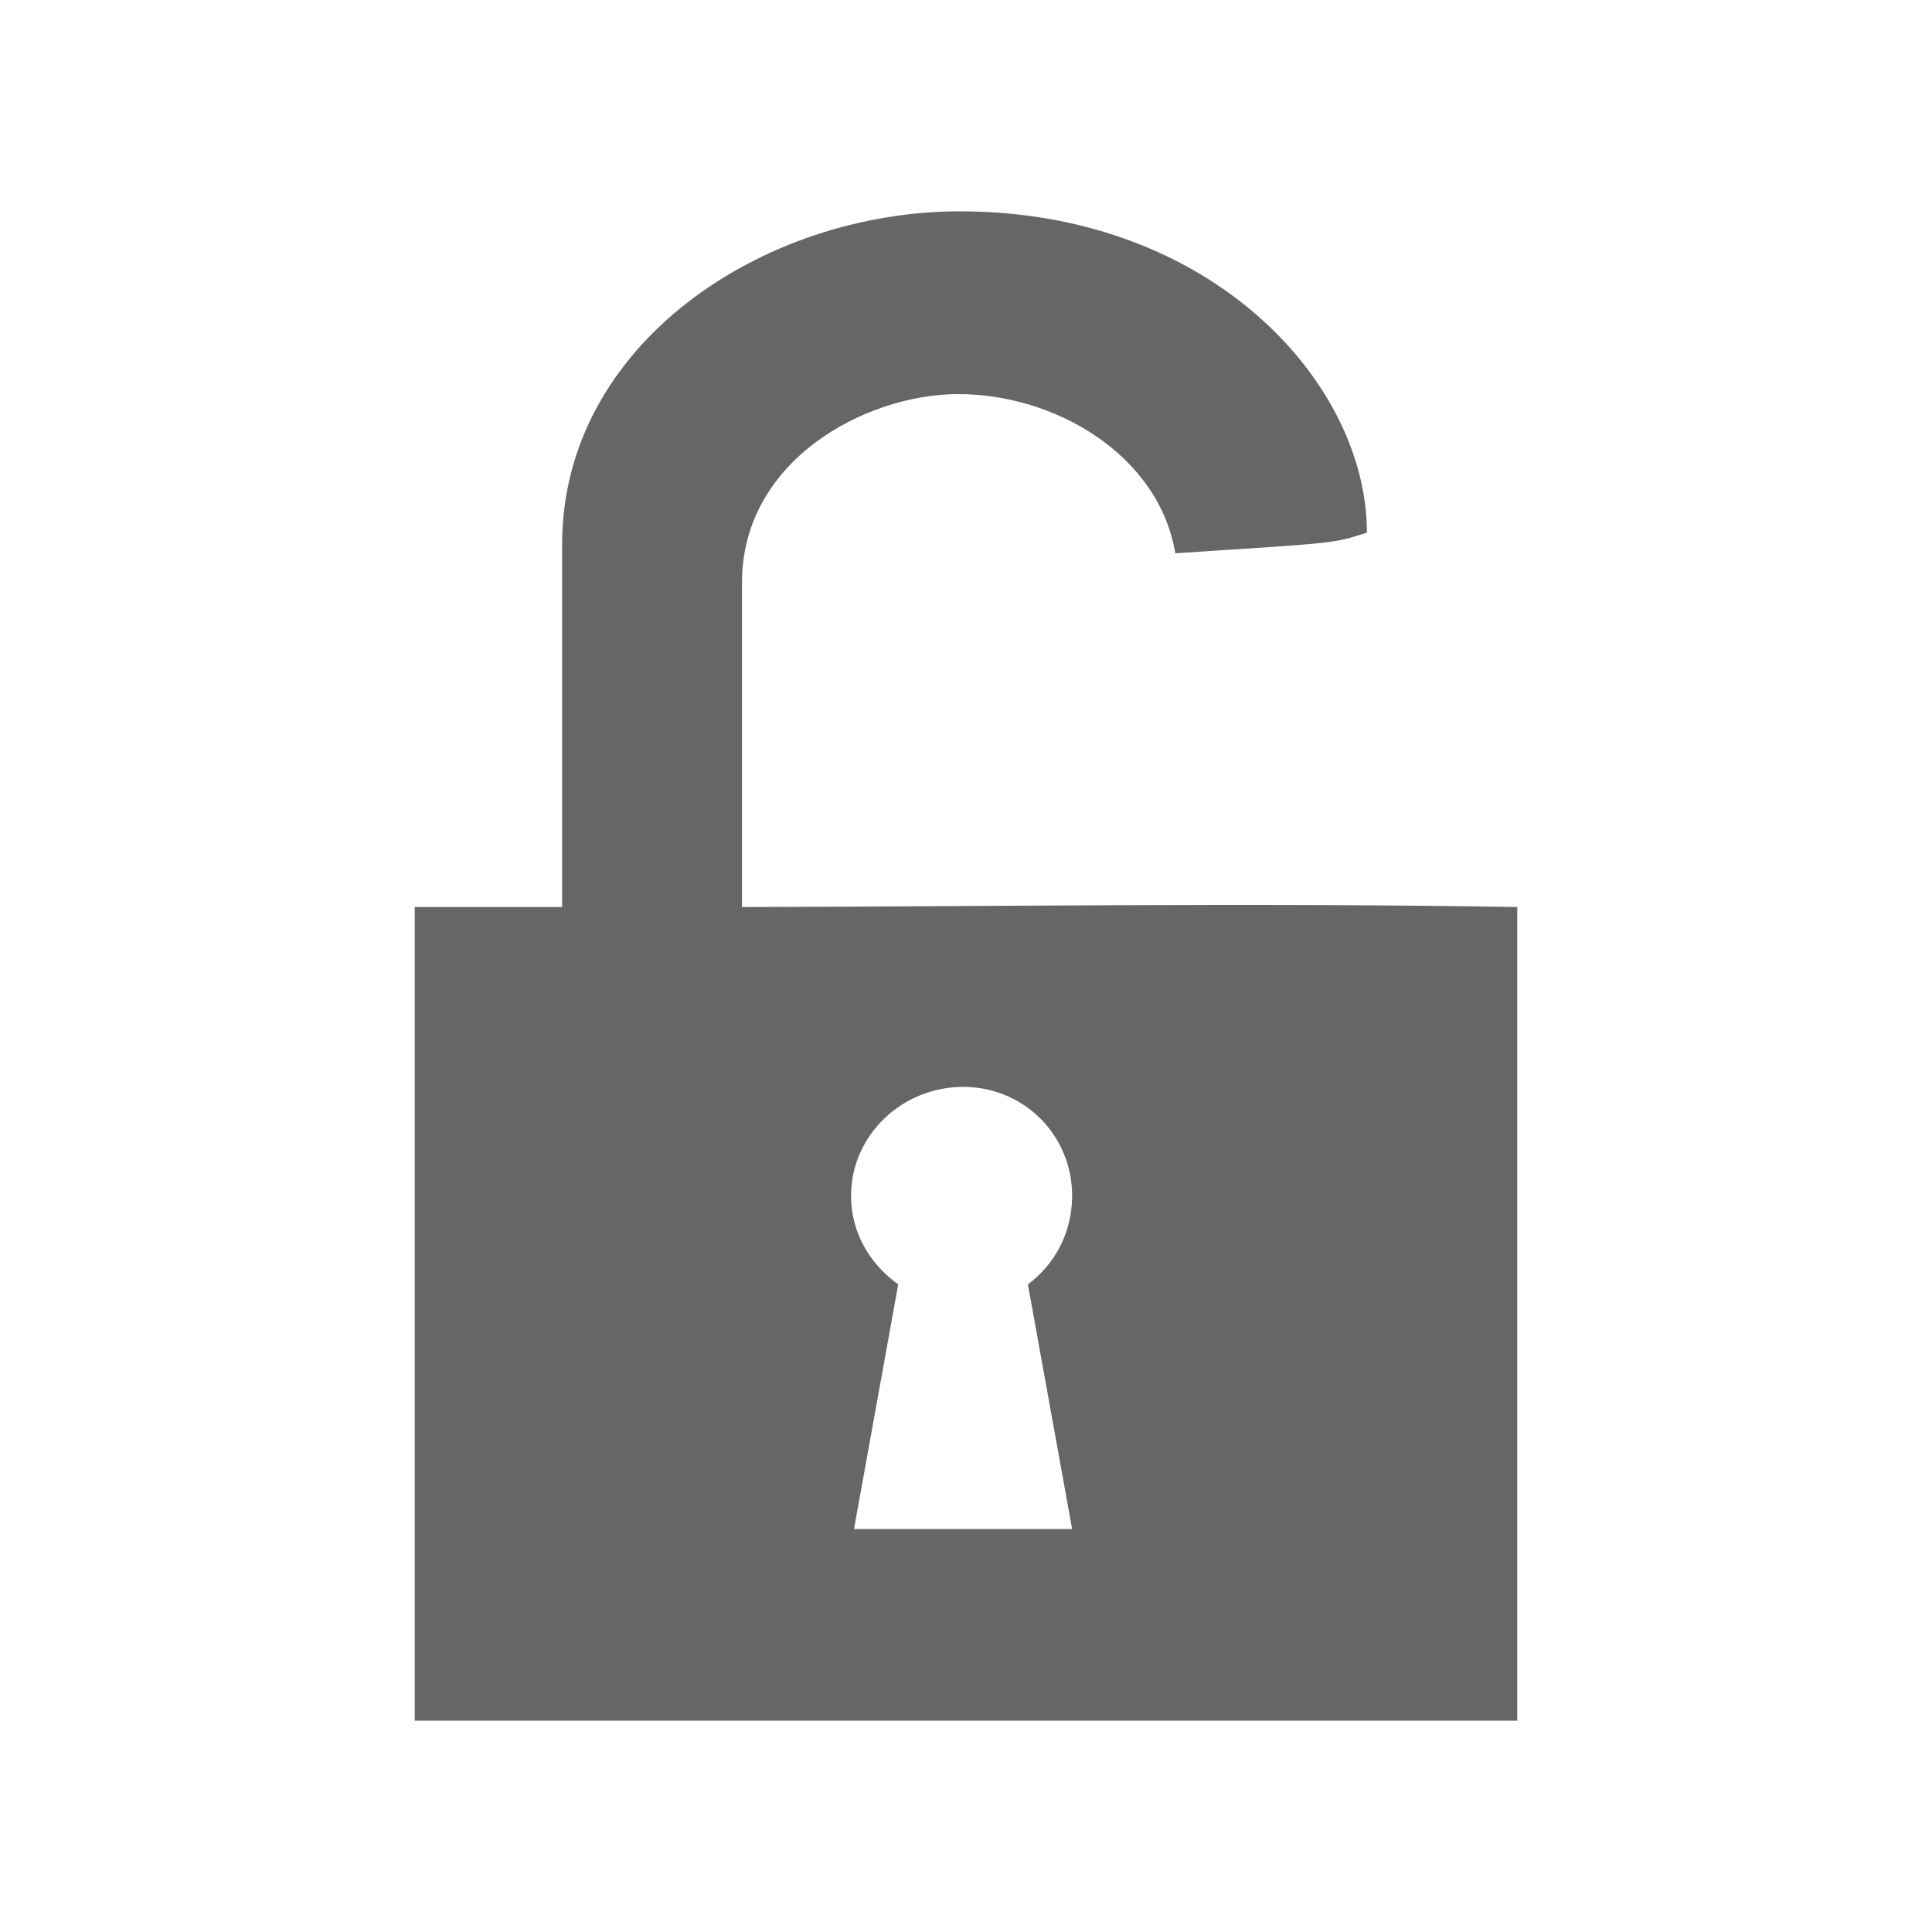 <?xml version="1.0" encoding="UTF-8" standalone="no"?>
<svg
   xmlns:dc="http://purl.org/dc/elements/1.1/"
   xmlns:cc="http://creativecommons.org/ns#"
   xmlns:rdf="http://www.w3.org/1999/02/22-rdf-syntax-ns#"
   xmlns:svg="http://www.w3.org/2000/svg"
   xmlns="http://www.w3.org/2000/svg"
   height="100%"
   width="100%"
   version="1.1"
   id="svg2"
   viewBox="0 0 512 512">
  <defs
     id="defs100" />
  <path
     style="fill:none;fill-opacity:1;stroke:none"
     d="m 26,-2e-5 c -14.397,0 -26,11.603 -26,26 l 0,460 c 0,14.397 11.603,26 26,26 l 460,0 c 14.397,0 26,-11.603 26,-26 l 0,-460 c 0,-14.397 -11.603,-26 -26,-26 l -460,0 z"
     id="rect2986" />
  <path
     id="path3020"
     d="m 254.439,55.999 c -52.345,0 -105.473,35.253 -105.473,88.285 l 0,96.09 -39.057,0 0,215.625 56,56 320.09,0 c 14.397,0 26,-11.603 26,-26 l 0,-223.908 L 338.057,88.148 C 319.37,69.461 290.612,56.013 254.451,56.011 l -0.012,-0.012 z"
     style="opacity:0.0;fill:#000000;fill-rule:evenodd" />
  <path
     d="m 254.439,56 c -52.345,0 -105.471,35.252 -105.471,88.284 l 0,96.09 -39.058,0 0,215.626 292.18,0 0,-215.626 c -69.99,-1.197 -144.658,-0.09 -205.457,0 l 0,-85.935 c 0,-32.516 32.78,-49.871 57.027,-49.994 25.938,-0.135 53.48,16.174 57.806,42.184 44.414,-2.893 41.406,-2.574 50.783,-5.471 0,-39.851 -41.435,-85.148 -107.806,-85.148 m 0.778,232.025 c 16.13,0 28.903,12.779 28.903,28.903 0,9.618 -4.543,18.115 -11.722,23.436 l 11.722,64.838 -57.806,0 11.716,-64.838 c -7.419,-5.298 -12.499,-13.629 -12.499,-23.436 0,-16.13 13.562,-28.903 29.686,-28.903"
     id="path10"
     style="fill:#666666;fill-rule:evenodd" />
</svg>
